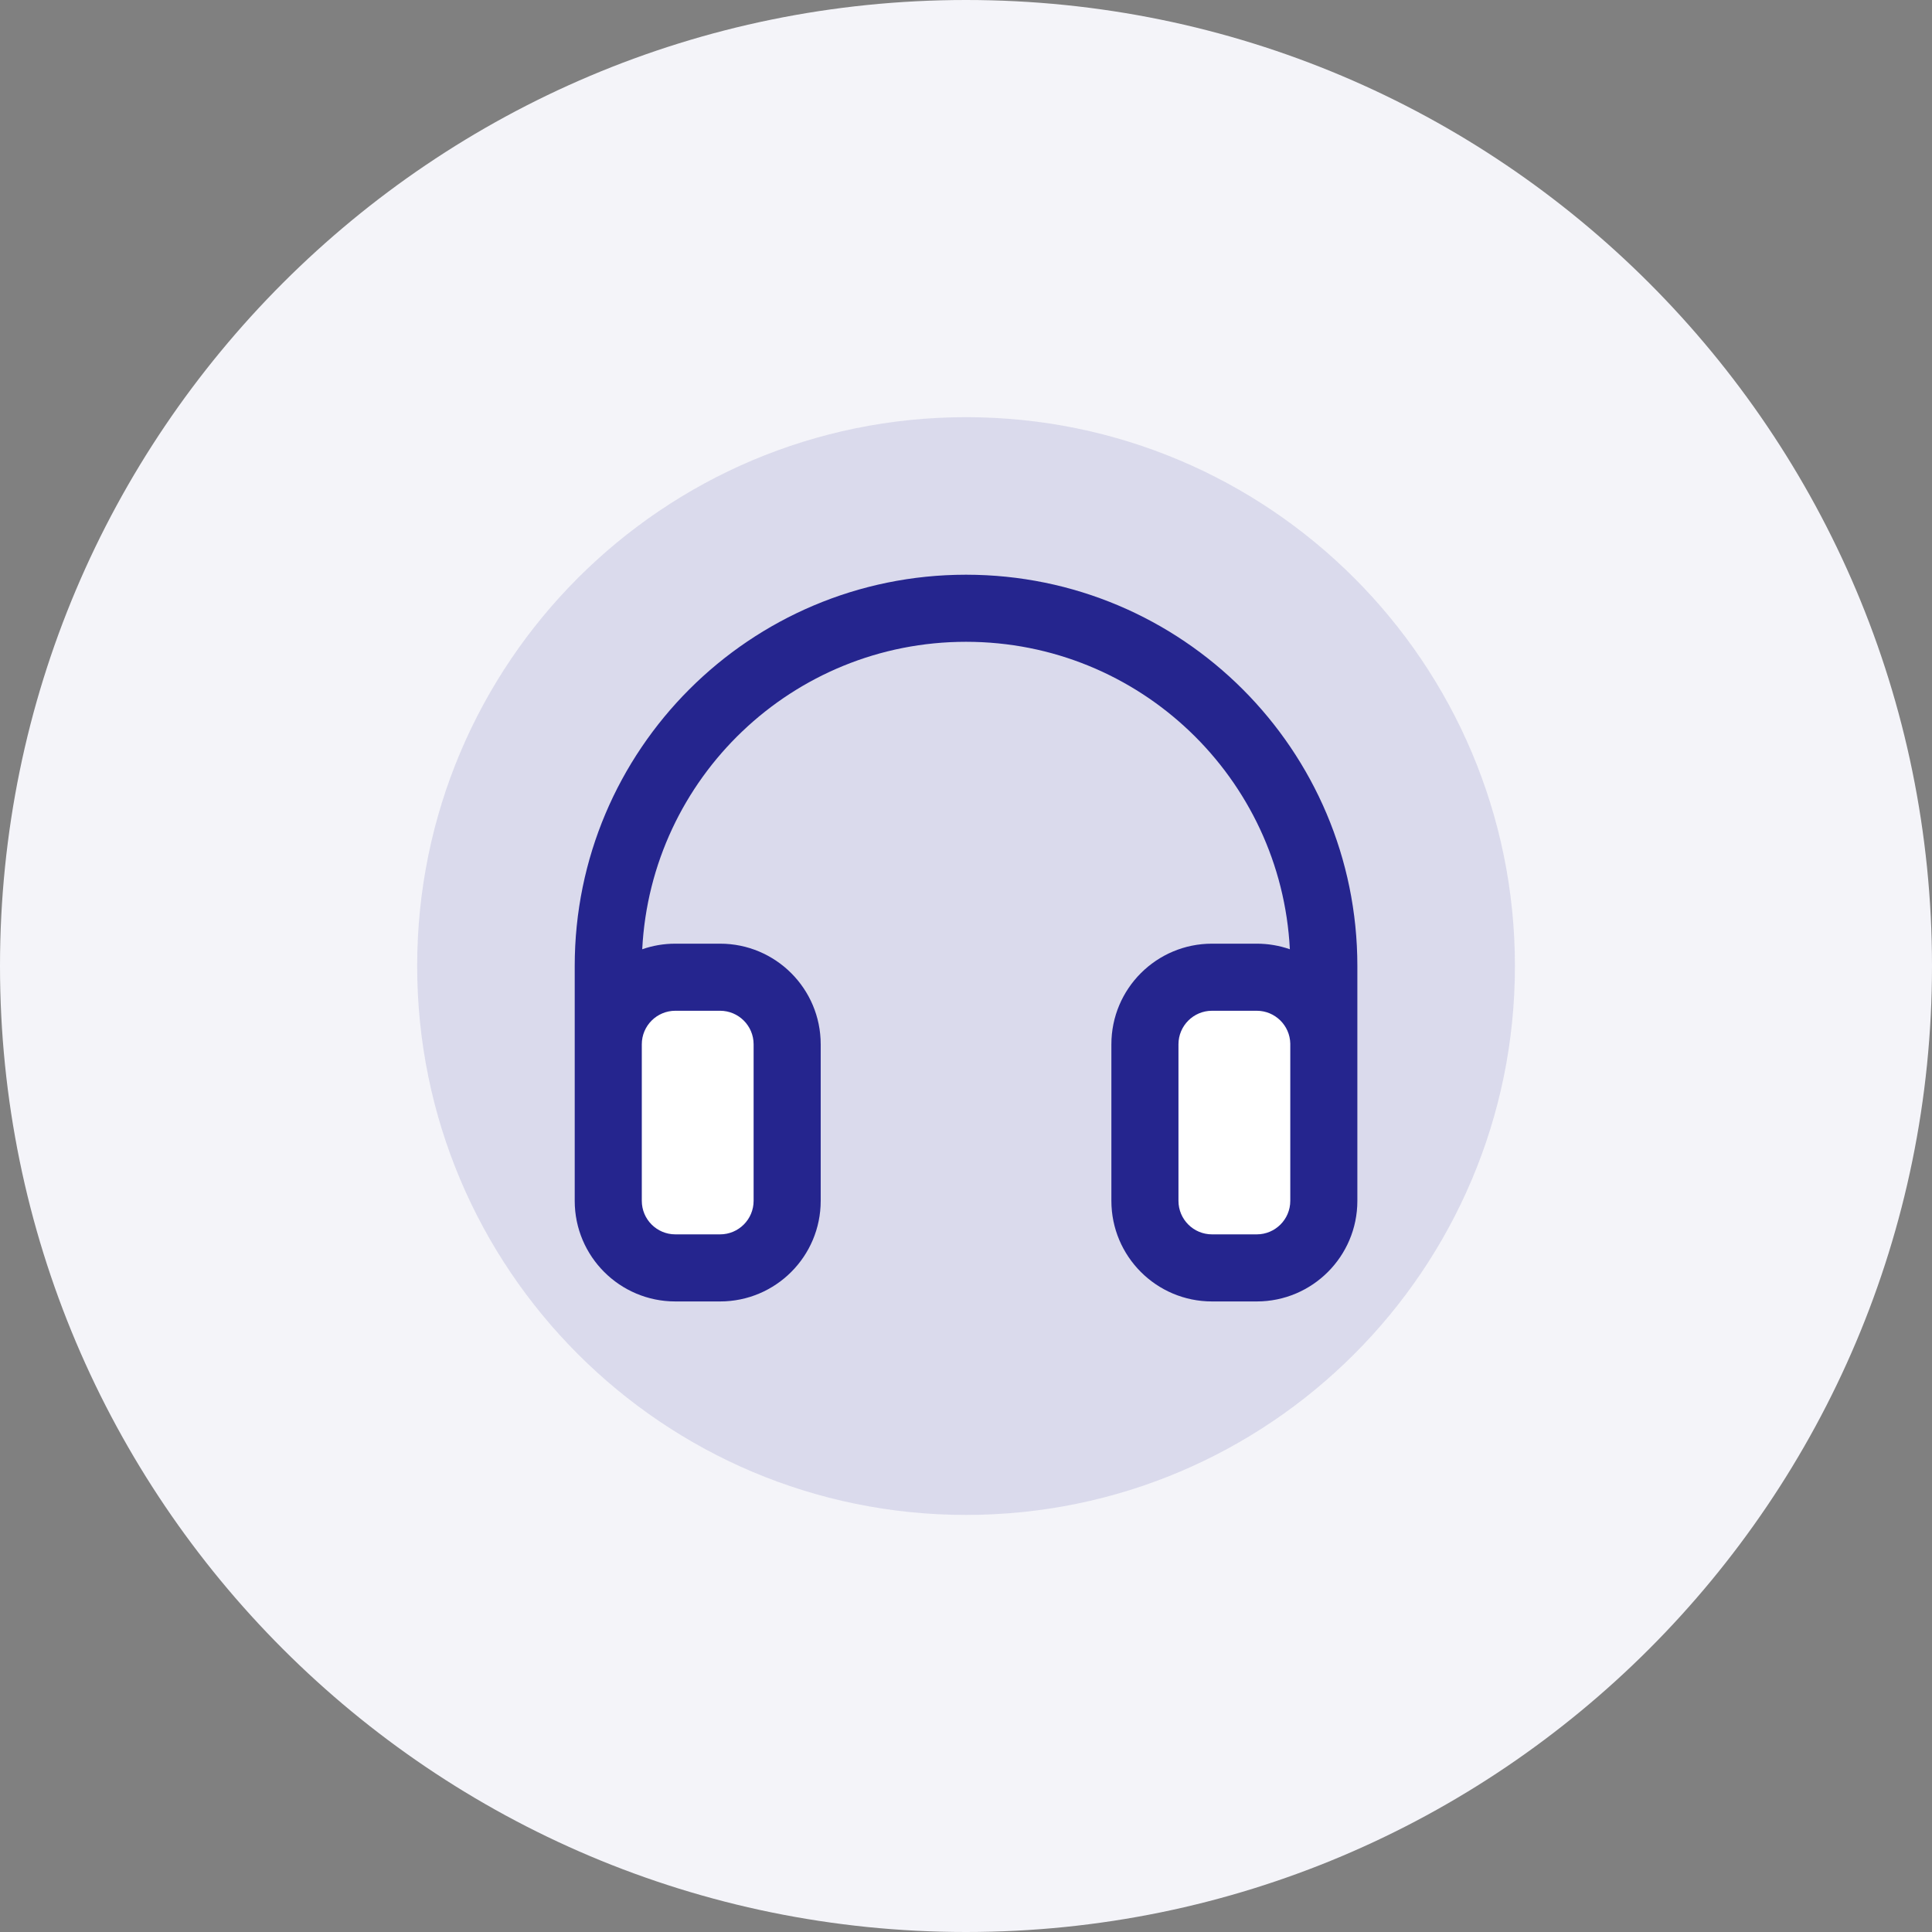 <svg width="72" height="72" viewBox="0 0 72 72" fill="none" xmlns="http://www.w3.org/2000/svg">
<rect x="0" y="0" width="72" height="72" fill="#808080" stroke="none"/>
<path fill-rule="evenodd" clip-rule="evenodd" d="M72 36C72 55.882 55.882 72 36 72C16.118 72 0 55.882 0 36C0 16.118 16.118 0 36 0C55.882 0 72 16.118 72 36Z" fill="#F4F4F9"/>
<path opacity="0.3" d="M36.002 56.457C47.299 56.457 56.457 47.299 56.457 36.002C56.457 24.705 47.299 15.547 36.002 15.547C24.705 15.547 15.547 24.705 15.547 36.002C15.547 47.299 24.705 56.457 36.002 56.457Z" fill="#9F9FCD"/>
<rect x="23.273" y="36" width="5.455" height="11.818" fill="white"/>
<rect x="43.273" y="36" width="5.455" height="11.818" fill="white"/>
<path fill-rule="evenodd" clip-rule="evenodd" d="M36.001 21.418C27.947 21.418 21.418 27.947 21.418 36.001V44.421C21.418 44.425 21.418 44.428 21.418 44.432V44.751C21.418 46.822 23.097 48.501 25.168 48.501H26.835C28.906 48.501 30.585 46.822 30.585 44.751V38.918C30.585 36.847 28.906 35.168 26.835 35.168H25.168C24.736 35.168 24.32 35.241 23.934 35.376C24.259 28.993 29.538 23.918 36.001 23.918C42.465 23.918 47.743 28.993 48.069 35.376C47.682 35.241 47.267 35.168 46.835 35.168H45.168C43.097 35.168 41.418 36.847 41.418 38.918V44.751C41.418 46.822 43.097 48.501 45.168 48.501H46.835C48.906 48.501 50.585 46.822 50.585 44.751V38.918C50.585 38.904 50.585 38.891 50.585 38.877V36.001C50.585 27.947 44.056 21.418 36.001 21.418ZM48.085 38.894V44.421C48.085 44.429 48.085 44.437 48.085 44.445V44.751C48.085 45.442 47.525 46.001 46.835 46.001H45.168C44.478 46.001 43.918 45.442 43.918 44.751V38.918C43.918 38.228 44.478 37.668 45.168 37.668H46.835C47.517 37.668 48.072 38.215 48.085 38.894ZM26.835 37.668C27.525 37.668 28.085 38.228 28.085 38.918V44.751C28.085 45.442 27.525 46.001 26.835 46.001H25.168C24.478 46.001 23.918 45.442 23.918 44.751V38.918C23.918 38.228 24.478 37.668 25.168 37.668H26.835Z" fill="#25258E"/>
</svg>
